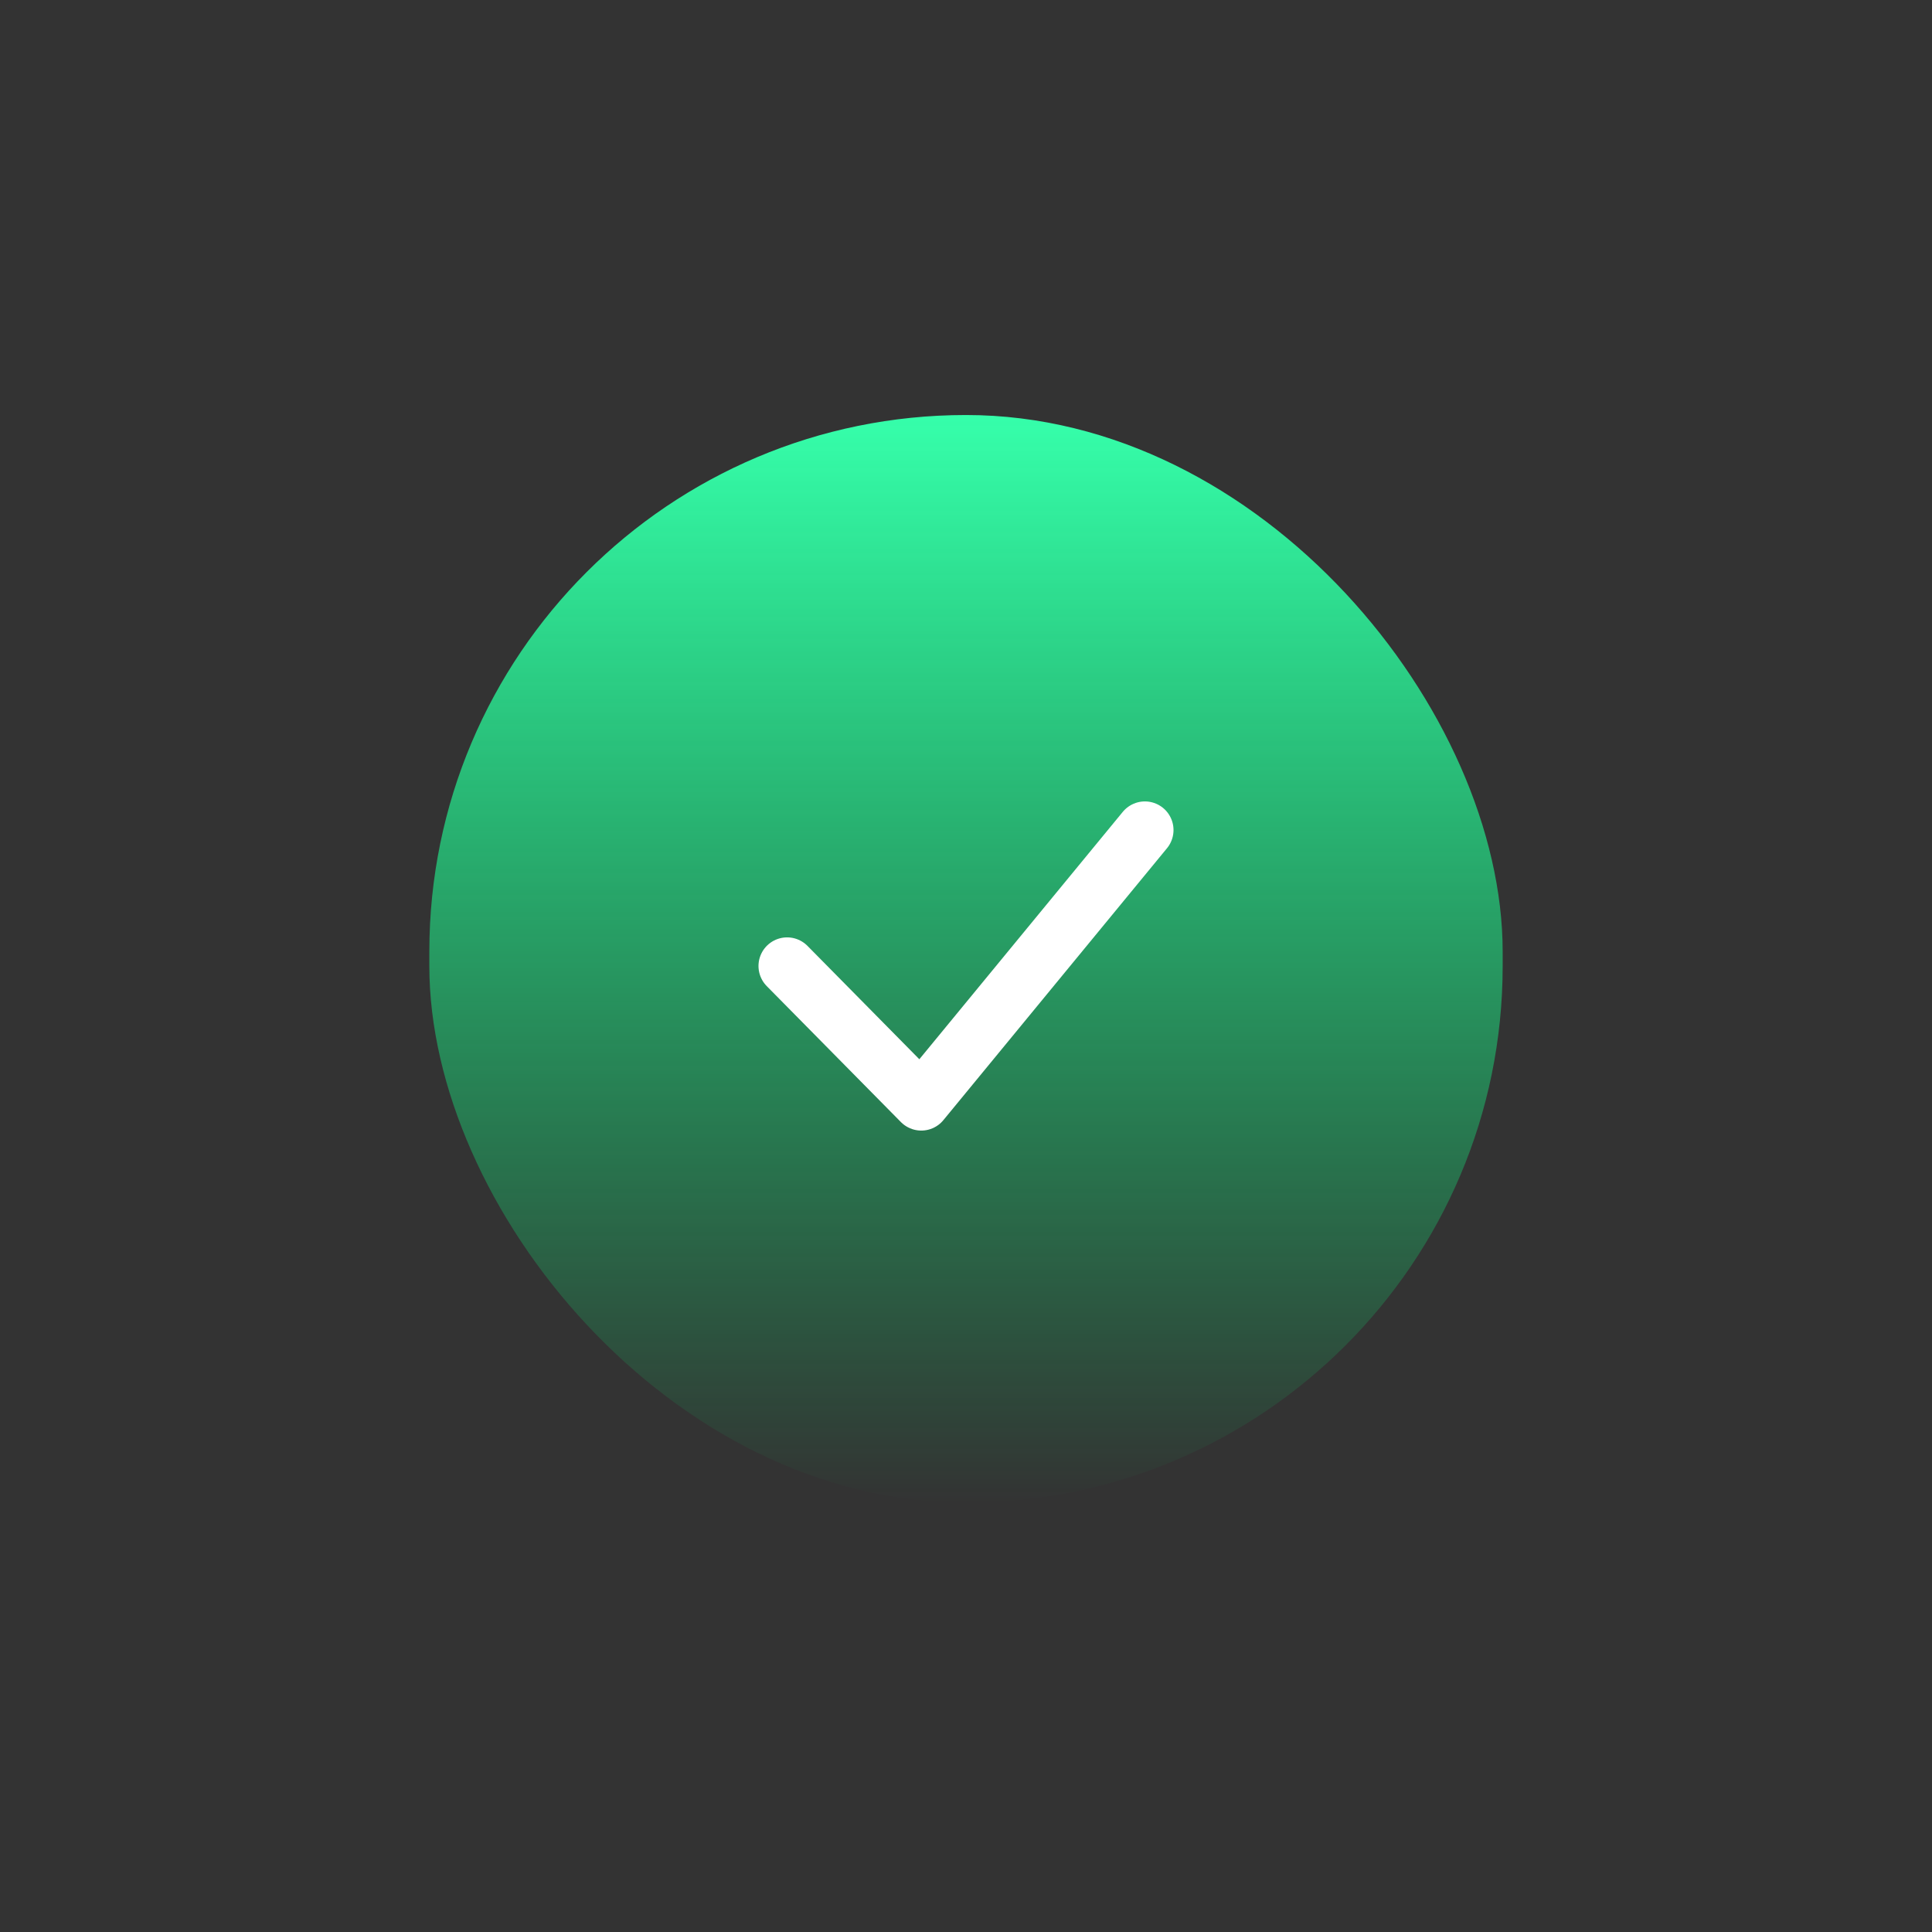 <svg width="135" height="135" viewBox="0 0 135 135" fill="none" xmlns="http://www.w3.org/2000/svg">
<rect x="0" y="0" width="135" height="135" fill="#333333" stroke="none"/>
<rect x="30" y="29" width="75" height="76" rx="37.5" fill="url(#paint0_linear_1132_8656)"/>
<path d="M55 67.5L64.375 77L80 58" stroke="white" stroke-width="4" stroke-linecap="round" stroke-linejoin="round"/>
<defs>
<linearGradient id="paint0_linear_1132_8656" x1="67.5" y1="29" x2="67.5" y2="105" gradientUnits="userSpaceOnUse">
<stop stop-color="#36FFAB"/>
<stop offset="1" stop-color="#00FF75" stop-opacity="0"/>
</linearGradient>
</defs>
</svg>
